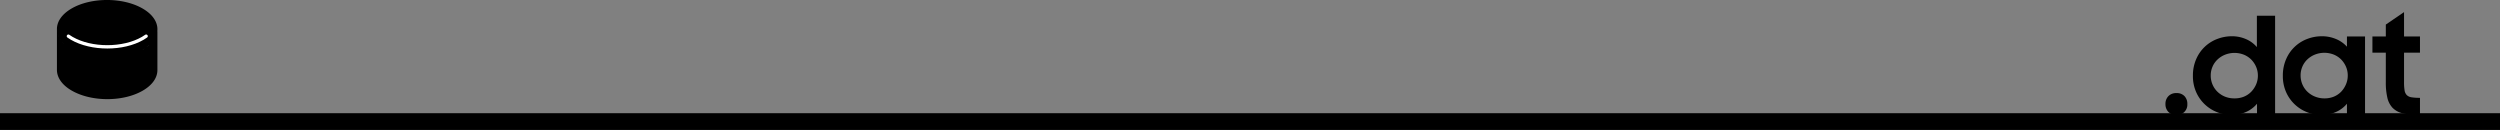 <svg xmlns="http://www.w3.org/2000/svg" viewBox="0 0 1493 77.6"><rect x="0" y="0" width="1493" height="77.6" fill="#808080" stroke="none"/><defs><style>.a,.b{fill:none;stroke-miterlimit:10;}.a{stroke:#000;stroke-width:10px;}.b{stroke:#fff;stroke-linecap:round;stroke-width:2px;}</style></defs><title>dat</title><path d="M1293.21,62.8A6.54,6.54,0,0,1,1295,58a6.39,6.39,0,0,1,4.8-1.8,6.27,6.27,0,0,1,4.76,1.8,6.59,6.59,0,0,1,1.72,4.76,6.12,6.12,0,0,1-6.56,6.48,6.27,6.27,0,0,1-4.76-1.8A6.48,6.48,0,0,1,1293.21,62.8Z" transform="translate(0 -0.61)"/><path d="M1332.65,69.28a23.21,23.21,0,0,1-8.36-1.58,22.85,22.85,0,0,1-7.4-4.59,22.58,22.58,0,0,1-5.28-7.36,23.42,23.42,0,0,1-2-9.91,24.07,24.07,0,0,1,2-10,22.18,22.18,0,0,1,12.64-12,24.29,24.29,0,0,1,8.6-1.58,20.84,20.84,0,0,1,8.48,1.72,17.58,17.58,0,0,1,6.48,4.76V10h10.88V69.2h-10.8V62.55a17.74,17.74,0,0,1-6.56,4.93A20.83,20.83,0,0,1,1332.65,69.28Zm1.76-9.92a14.65,14.65,0,0,0,5.6-1,13.1,13.1,0,0,0,4.4-2.93,14.63,14.63,0,0,0,2.92-4.36,13.2,13.2,0,0,0,1.08-5.34,13.07,13.07,0,0,0-1.08-5.26,14.08,14.08,0,0,0-2.92-4.32,13.46,13.46,0,0,0-4.4-2.89,15.35,15.35,0,0,0-11.16,0,14.21,14.21,0,0,0-4.52,2.86,12.84,12.84,0,0,0-3,4.28,13.19,13.19,0,0,0-1.08,5.33,13.5,13.5,0,0,0,1.08,5.38,13.12,13.12,0,0,0,3,4.35,14,14,0,0,0,4.52,2.9A14.67,14.67,0,0,0,1334.41,59.36Z" transform="translate(0 -0.61)"/><path d="M1386.33,69.28A23.21,23.21,0,0,1,1378,67.7a22.85,22.85,0,0,1-7.4-4.59,22.58,22.58,0,0,1-5.28-7.36,23.42,23.42,0,0,1-2-9.91,24.07,24.07,0,0,1,2-10,22.18,22.18,0,0,1,12.64-12,24.29,24.29,0,0,1,8.6-1.58,21.54,21.54,0,0,1,8.56,1.68,18,18,0,0,1,6.48,4.57V22.4h10.8V69.2h-10.8V62.55a17.74,17.74,0,0,1-6.56,4.93A20.83,20.83,0,0,1,1386.33,69.28Zm1.76-9.92a14.65,14.65,0,0,0,5.6-1,13.1,13.1,0,0,0,4.4-2.93A14.63,14.63,0,0,0,1401,51a13.2,13.2,0,0,0,1.08-5.34,13.07,13.07,0,0,0-1.08-5.26,14.08,14.08,0,0,0-2.92-4.32,13.46,13.46,0,0,0-4.4-2.89,15.35,15.35,0,0,0-11.16,0,14.21,14.21,0,0,0-4.52,2.86,12.84,12.84,0,0,0-3,4.28,13.19,13.19,0,0,0-1.08,5.33,13.5,13.5,0,0,0,1.08,5.38,13.12,13.12,0,0,0,3,4.35,14,14,0,0,0,4.52,2.9A14.67,14.67,0,0,0,1388.09,59.36Z" transform="translate(0 -0.61)"/><path d="M1416.81,22.4h8V15.28l10.88-7.44V22.4h9.52v9.68h-9.52V49.6a29.64,29.64,0,0,0,.32,4.92,5.16,5.16,0,0,0,1.32,2.88,5.1,5.1,0,0,0,2.88,1.32,31.44,31.44,0,0,0,5,.32V69.2h-1.52a36.22,36.22,0,0,1-9.08-1,12,12,0,0,1-5.8-3.24,13.07,13.07,0,0,1-3.08-6,39.31,39.31,0,0,1-.92-9.32V32.08h-8Z" transform="translate(0 -0.61)"/><line class="a" y1="72.6" x2="1493" y2="72.6"/><path d="M94,18.45c.18-4.6-2.76-9.24-8.84-12.75-11.76-6.79-30.75-6.79-42.43,0C36.93,9.08,34,13.5,34,17.94c0,0,0,0,0-.05L34,42.35c0,4.47,2.95,9,8.86,12.37,11.76,6.79,30.75,6.79,42.43,0,5.8-3.37,8.7-7.78,8.71-12.2L94,18.07C94,18.2,94,18.32,94,18.45Zm-.07.83c0-.14,0-.28,0-.42C94,19,94,19.14,94,19.28Zm-56,7.18c.11.11.21.23.33.34C38.11,26.69,38,26.57,37.9,26.46Zm-3.85-8.09c0,.14,0,.27,0,.4C34.06,18.64,34.06,18.51,34.05,18.37Zm.07.83c0,.14,0,.27.06.41C34.15,19.47,34.14,19.34,34.12,19.2Zm.15.84c0,.13,0,.27.08.4C34.32,20.31,34.29,20.17,34.27,20Zm.21.83c0,.14.07.27.11.4C34.55,21.14,34.52,21,34.48,20.87Zm.28.83a3.12,3.12,0,0,0,.15.39A3.12,3.12,0,0,1,34.76,21.7Zm.34.82c.06.12.12.25.19.38C35.22,22.77,35.16,22.64,35.1,22.52Zm.42.81.22.38Zm.49.8c.08.12.16.25.25.37C36.17,24.38,36.09,24.25,36,24.13Zm.56.78.27.37Zm.63.78c.1.12.19.24.3.36C37.39,25.93,37.3,25.81,37.2,25.69Zm4.62,3.93-.38-.26Zm-1-.67-.39-.3Zm-.93-.7-.39-.32ZM39,27.53l-.36-.33Zm50.46-.3.44-.41Zm-4.16,3c.36-.21.71-.43,1.05-.65C86,29.84,85.68,30.06,85.32,30.27Zm1.39-.88.65-.44Zm1-.72c.19-.13.38-.27.55-.41C88.11,28.4,87.92,28.54,87.73,28.67Zm.92-.71c.16-.14.33-.27.48-.41C89,27.69,88.81,27.82,88.65,28Zm5.25-8.27-.09.42Zm-.17.82-.12.42Zm-.24.82c0,.14-.1.28-.16.42C93.39,21.61,93.44,21.47,93.49,21.33Zm-.3.82c-.06.14-.13.28-.2.42C93.06,22.43,93.13,22.29,93.19,22.15Zm-.38.81-.23.41Zm-.44.79c-.08.14-.18.28-.27.42C92.19,24,92.29,23.89,92.37,23.75Zm-.51.79-.31.41Zm-.58.78-.34.4Zm-.65.76c-.12.14-.26.27-.39.41C90.37,26.35,90.51,26.22,90.63,26.08Z" transform="translate(0 -0.61)"/><path class="b" d="M40.84,22.21c.63.44,1.3.87,2,1.28,11.76,6.79,30.75,6.79,42.43,0q1.06-.63,2-1.29" transform="translate(0 -0.61)"/></svg>